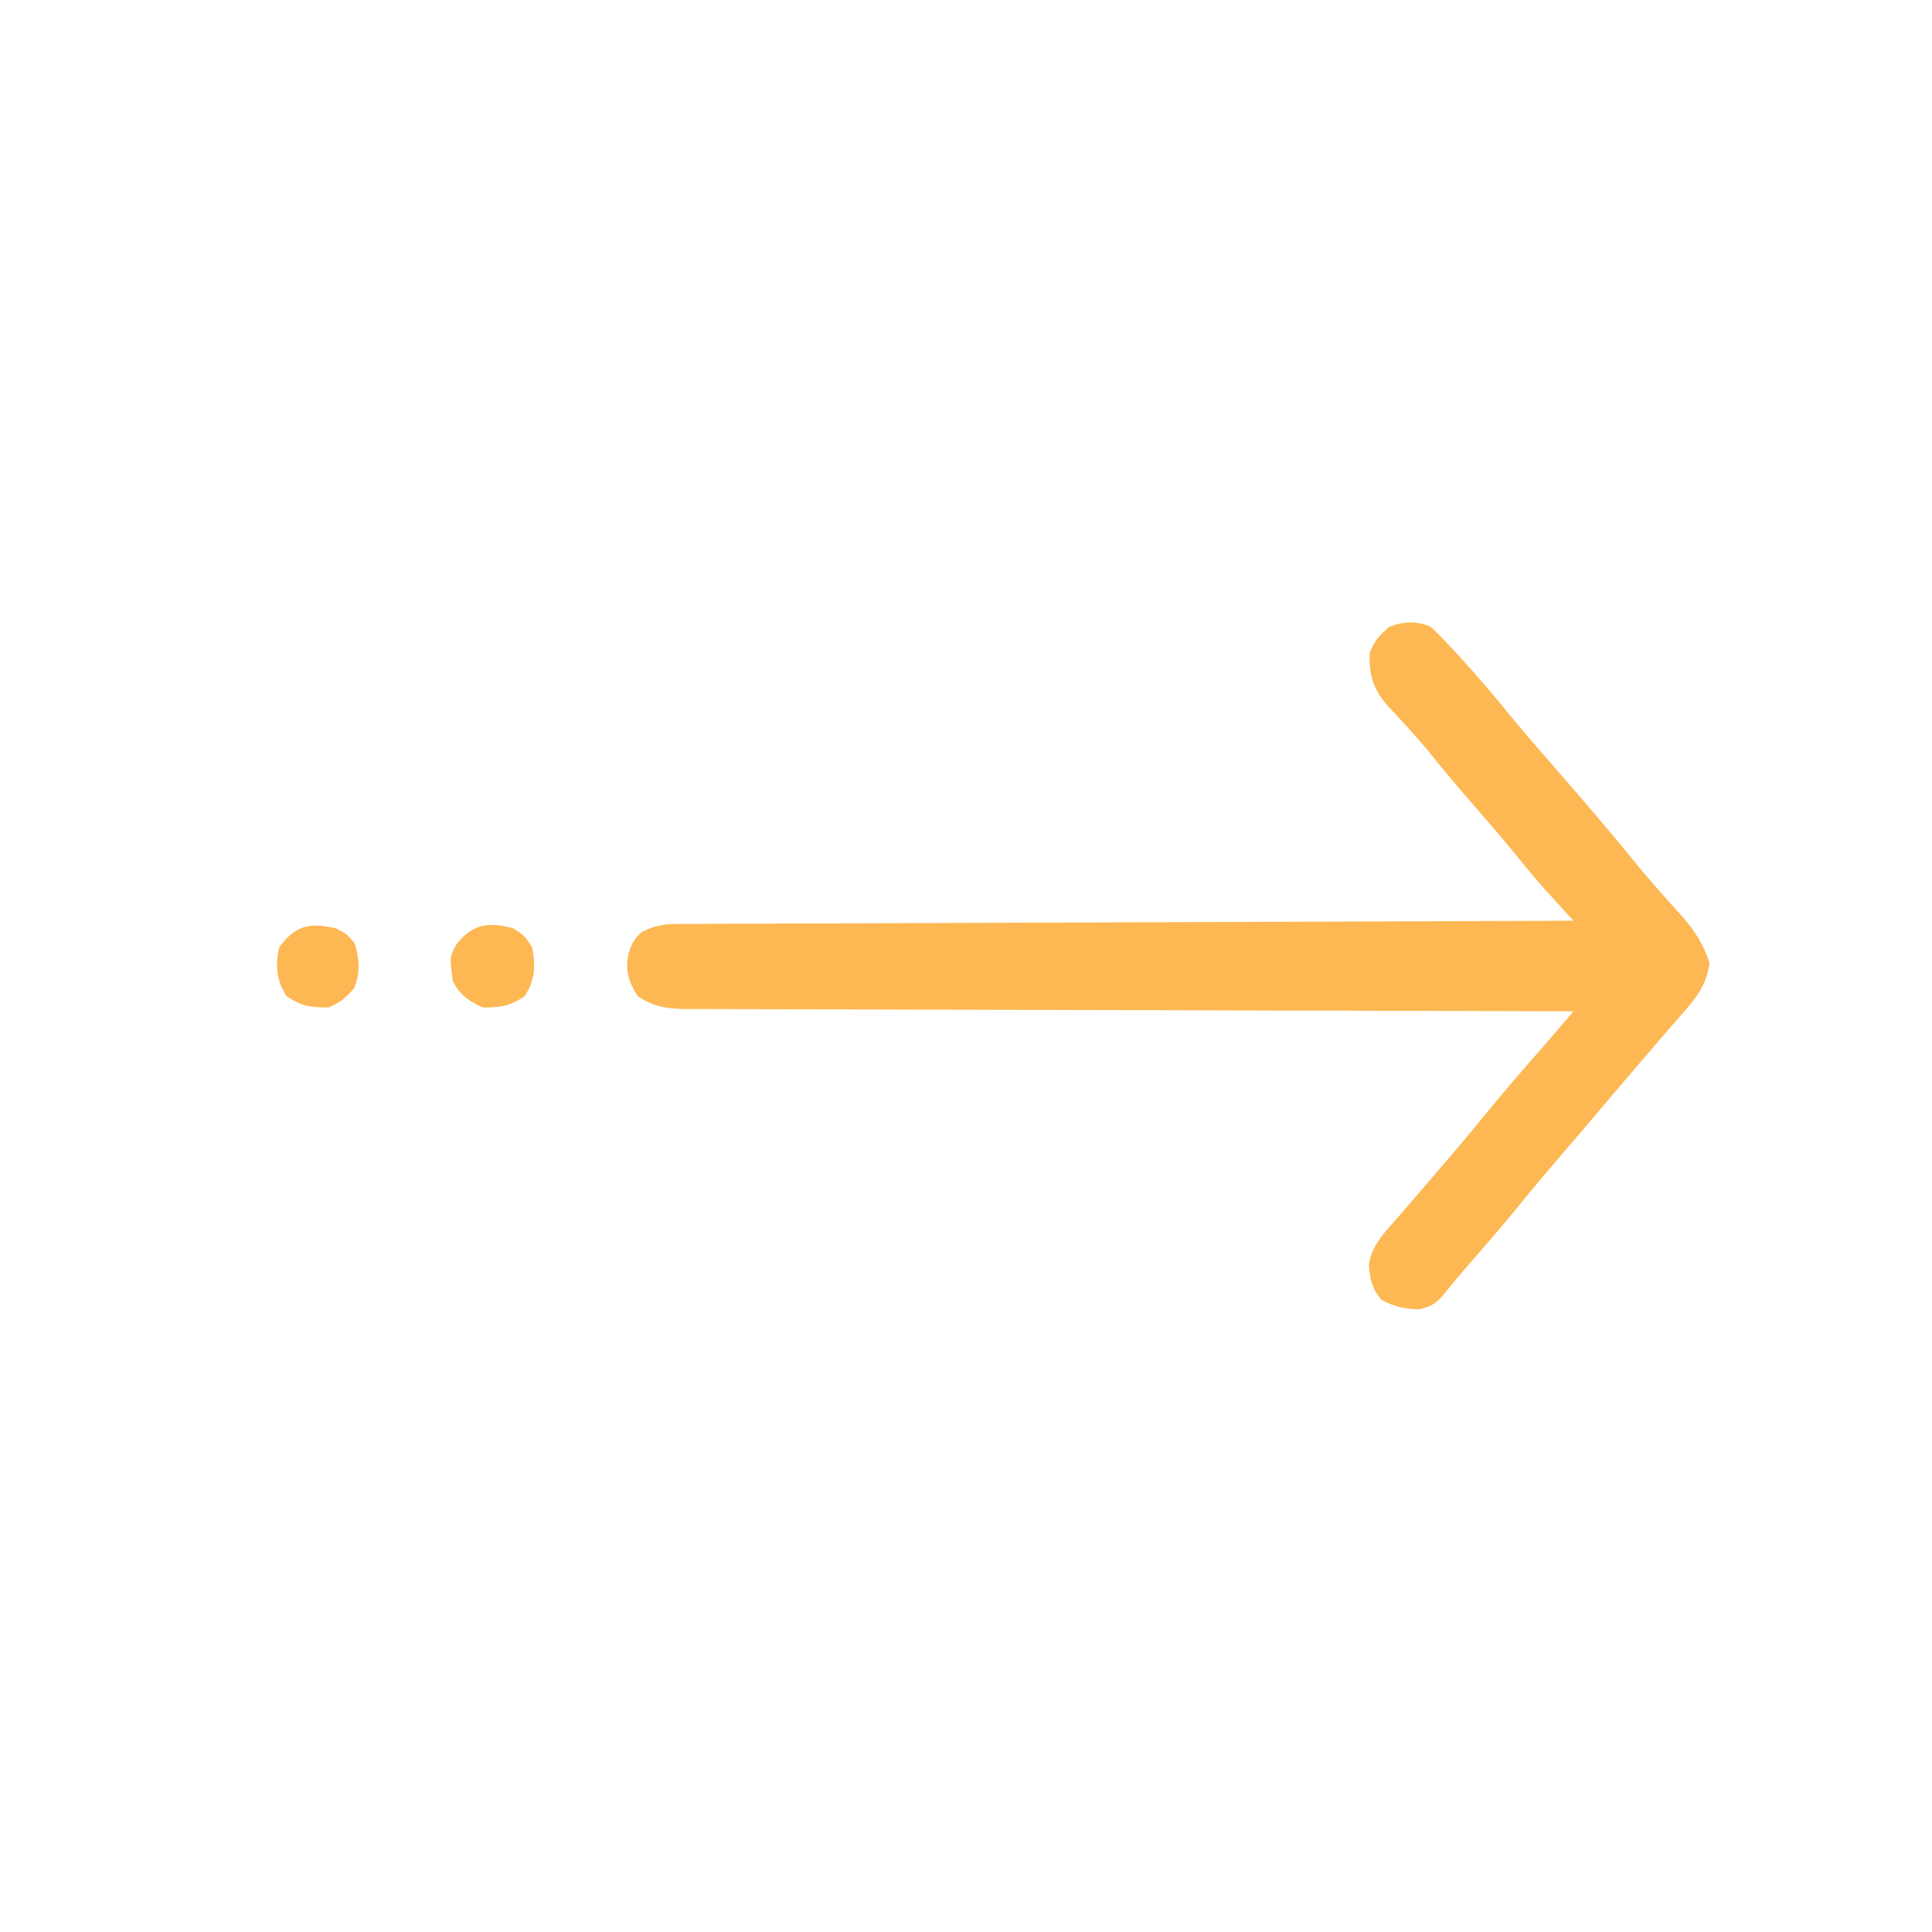 <svg version="1.1" xmlns="http://www.w3.org/2000/svg" width="153" height="153" viewBox="0 0 512 512"><path d="M0 0 C2.453 2.242 2.453 2.242 5 5 C6.168 6.241 6.168 6.241 7.359 7.508 C12.261 12.874 16.964 18.343 21.531 23.996 C24.4 27.487 27.346 30.904 30.312 34.312 C30.864 34.946 31.415 35.58 31.983 36.232 C33.102 37.518 34.221 38.804 35.34 40.09 C42.204 47.988 48.993 55.932 55.566 64.074 C57.456 66.346 59.374 68.565 61.34 70.77 C61.924 71.428 62.508 72.087 63.11 72.766 C64.256 74.054 65.41 75.337 66.572 76.611 C70.059 80.539 72.307 84.005 74 89 C73.468 95.92 68.787 100.364 64.371 105.427 C62.945 107.063 61.533 108.712 60.125 110.363 C58.102 112.734 56.073 115.099 54.039 117.461 C51.174 120.792 48.333 124.142 45.5 127.5 C41.65 132.063 37.77 136.6 33.875 141.125 C30.382 145.186 26.936 149.275 23.562 153.438 C19.329 158.656 14.938 163.729 10.516 168.787 C8.2 171.439 5.932 174.087 3.758 176.859 C1.616 179.468 0.283 180.237 -3 181 C-6.871 180.862 -9.44 180.292 -12.875 178.5 C-15.497 175.415 -15.812 173.254 -16.25 169.316 C-15.67 163.943 -11.471 160.005 -8.062 156.062 C-7.584 155.503 -7.105 154.943 -6.612 154.366 C-5.078 152.574 -3.54 150.786 -2 149 C0.043 146.626 2.084 144.251 4.125 141.875 C4.632 141.286 5.138 140.697 5.66 140.09 C8.636 136.62 11.559 133.114 14.438 129.562 C19.566 123.246 24.915 117.123 30.268 110.997 C31.888 109.129 33.499 107.253 35.108 105.375 C35.92 104.428 35.92 104.428 36.748 103.461 C37.161 102.979 37.574 102.497 38 102 C36.758 101.998 35.517 101.995 34.237 101.993 C4.764 101.935 -24.709 101.863 -54.182 101.771 C-57.809 101.76 -61.437 101.749 -65.064 101.738 C-65.786 101.735 -66.508 101.733 -67.252 101.731 C-78.946 101.695 -90.64 101.671 -102.334 101.65 C-114.333 101.628 -126.331 101.595 -138.329 101.551 C-145.069 101.527 -151.809 101.508 -158.548 101.502 C-164.89 101.496 -171.231 101.476 -177.572 101.446 C-179.901 101.437 -182.231 101.433 -184.56 101.435 C-187.737 101.437 -190.914 101.42 -194.091 101.399 C-195.015 101.404 -195.939 101.408 -196.892 101.413 C-201.986 101.357 -205.631 100.919 -210 98 C-212.467 94.068 -213.359 91.258 -212.438 86.75 C-211.609 84.107 -211.064 83.064 -209.062 81.062 C-205.9 79.433 -203.357 78.874 -199.851 78.861 C-199.002 78.856 -198.154 78.85 -197.279 78.845 C-196.346 78.844 -195.413 78.843 -194.452 78.842 C-192.966 78.834 -192.966 78.834 -191.45 78.827 C-188.115 78.811 -184.78 78.803 -181.445 78.795 C-179.06 78.785 -176.675 78.775 -174.291 78.765 C-168.478 78.74 -162.665 78.721 -156.852 78.703 C-150.089 78.682 -143.326 78.656 -136.563 78.629 C-124.502 78.581 -112.441 78.538 -100.38 78.497 C-88.663 78.458 -76.946 78.417 -65.229 78.372 C-64.146 78.368 -64.146 78.368 -63.041 78.364 C-59.418 78.35 -55.796 78.337 -52.174 78.323 C-22.116 78.209 7.942 78.102 38 78 C36.992 76.9 36.992 76.9 35.964 75.778 C35.075 74.805 34.186 73.831 33.27 72.828 C32.391 71.868 31.513 70.908 30.609 69.919 C27.444 66.377 24.463 62.711 21.48 59.016 C18.55 55.453 15.532 51.975 12.5 48.5 C8.01 43.351 3.609 38.151 -0.66 32.816 C-2.455 30.656 -4.279 28.588 -6.184 26.527 C-6.733 25.922 -7.282 25.316 -7.847 24.692 C-8.917 23.516 -10.002 22.354 -11.104 21.209 C-15.025 16.855 -16.247 12.879 -16 7 C-14.735 3.767 -13.429 2.367 -10.812 0.125 C-7.087 -1.365 -3.712 -1.462 0 0 Z " fill="#FDB853" transform="translate(379,166)" /><path d="M0 0 C3 1.938 3 1.938 5 5 C6.011 10.048 5.837 13.718 3 18.062 C-1.011 20.653 -3.212 21 -8 21 C-11.666 19.452 -14.173 17.558 -16 14 C-16.839 7.495 -16.839 7.495 -14.98 4.184 C-10.687 -1.2 -6.444 -1.768 0 0 Z " fill="#FDB853" transform="translate(136,246)" /><path d="M0 0 C2.875 1.5 2.875 1.5 5 4 C6.286 8.245 6.498 11.728 4.875 15.875 C2.647 18.4 1.147 19.741 -2 21 C-6.788 21 -8.989 20.653 -13 18.062 C-15.823 13.74 -16.048 10.026 -15 5 C-10.604 -0.822 -6.958 -1.56 0 0 Z " fill="#FDB853" transform="translate(89,246)" /></svg>